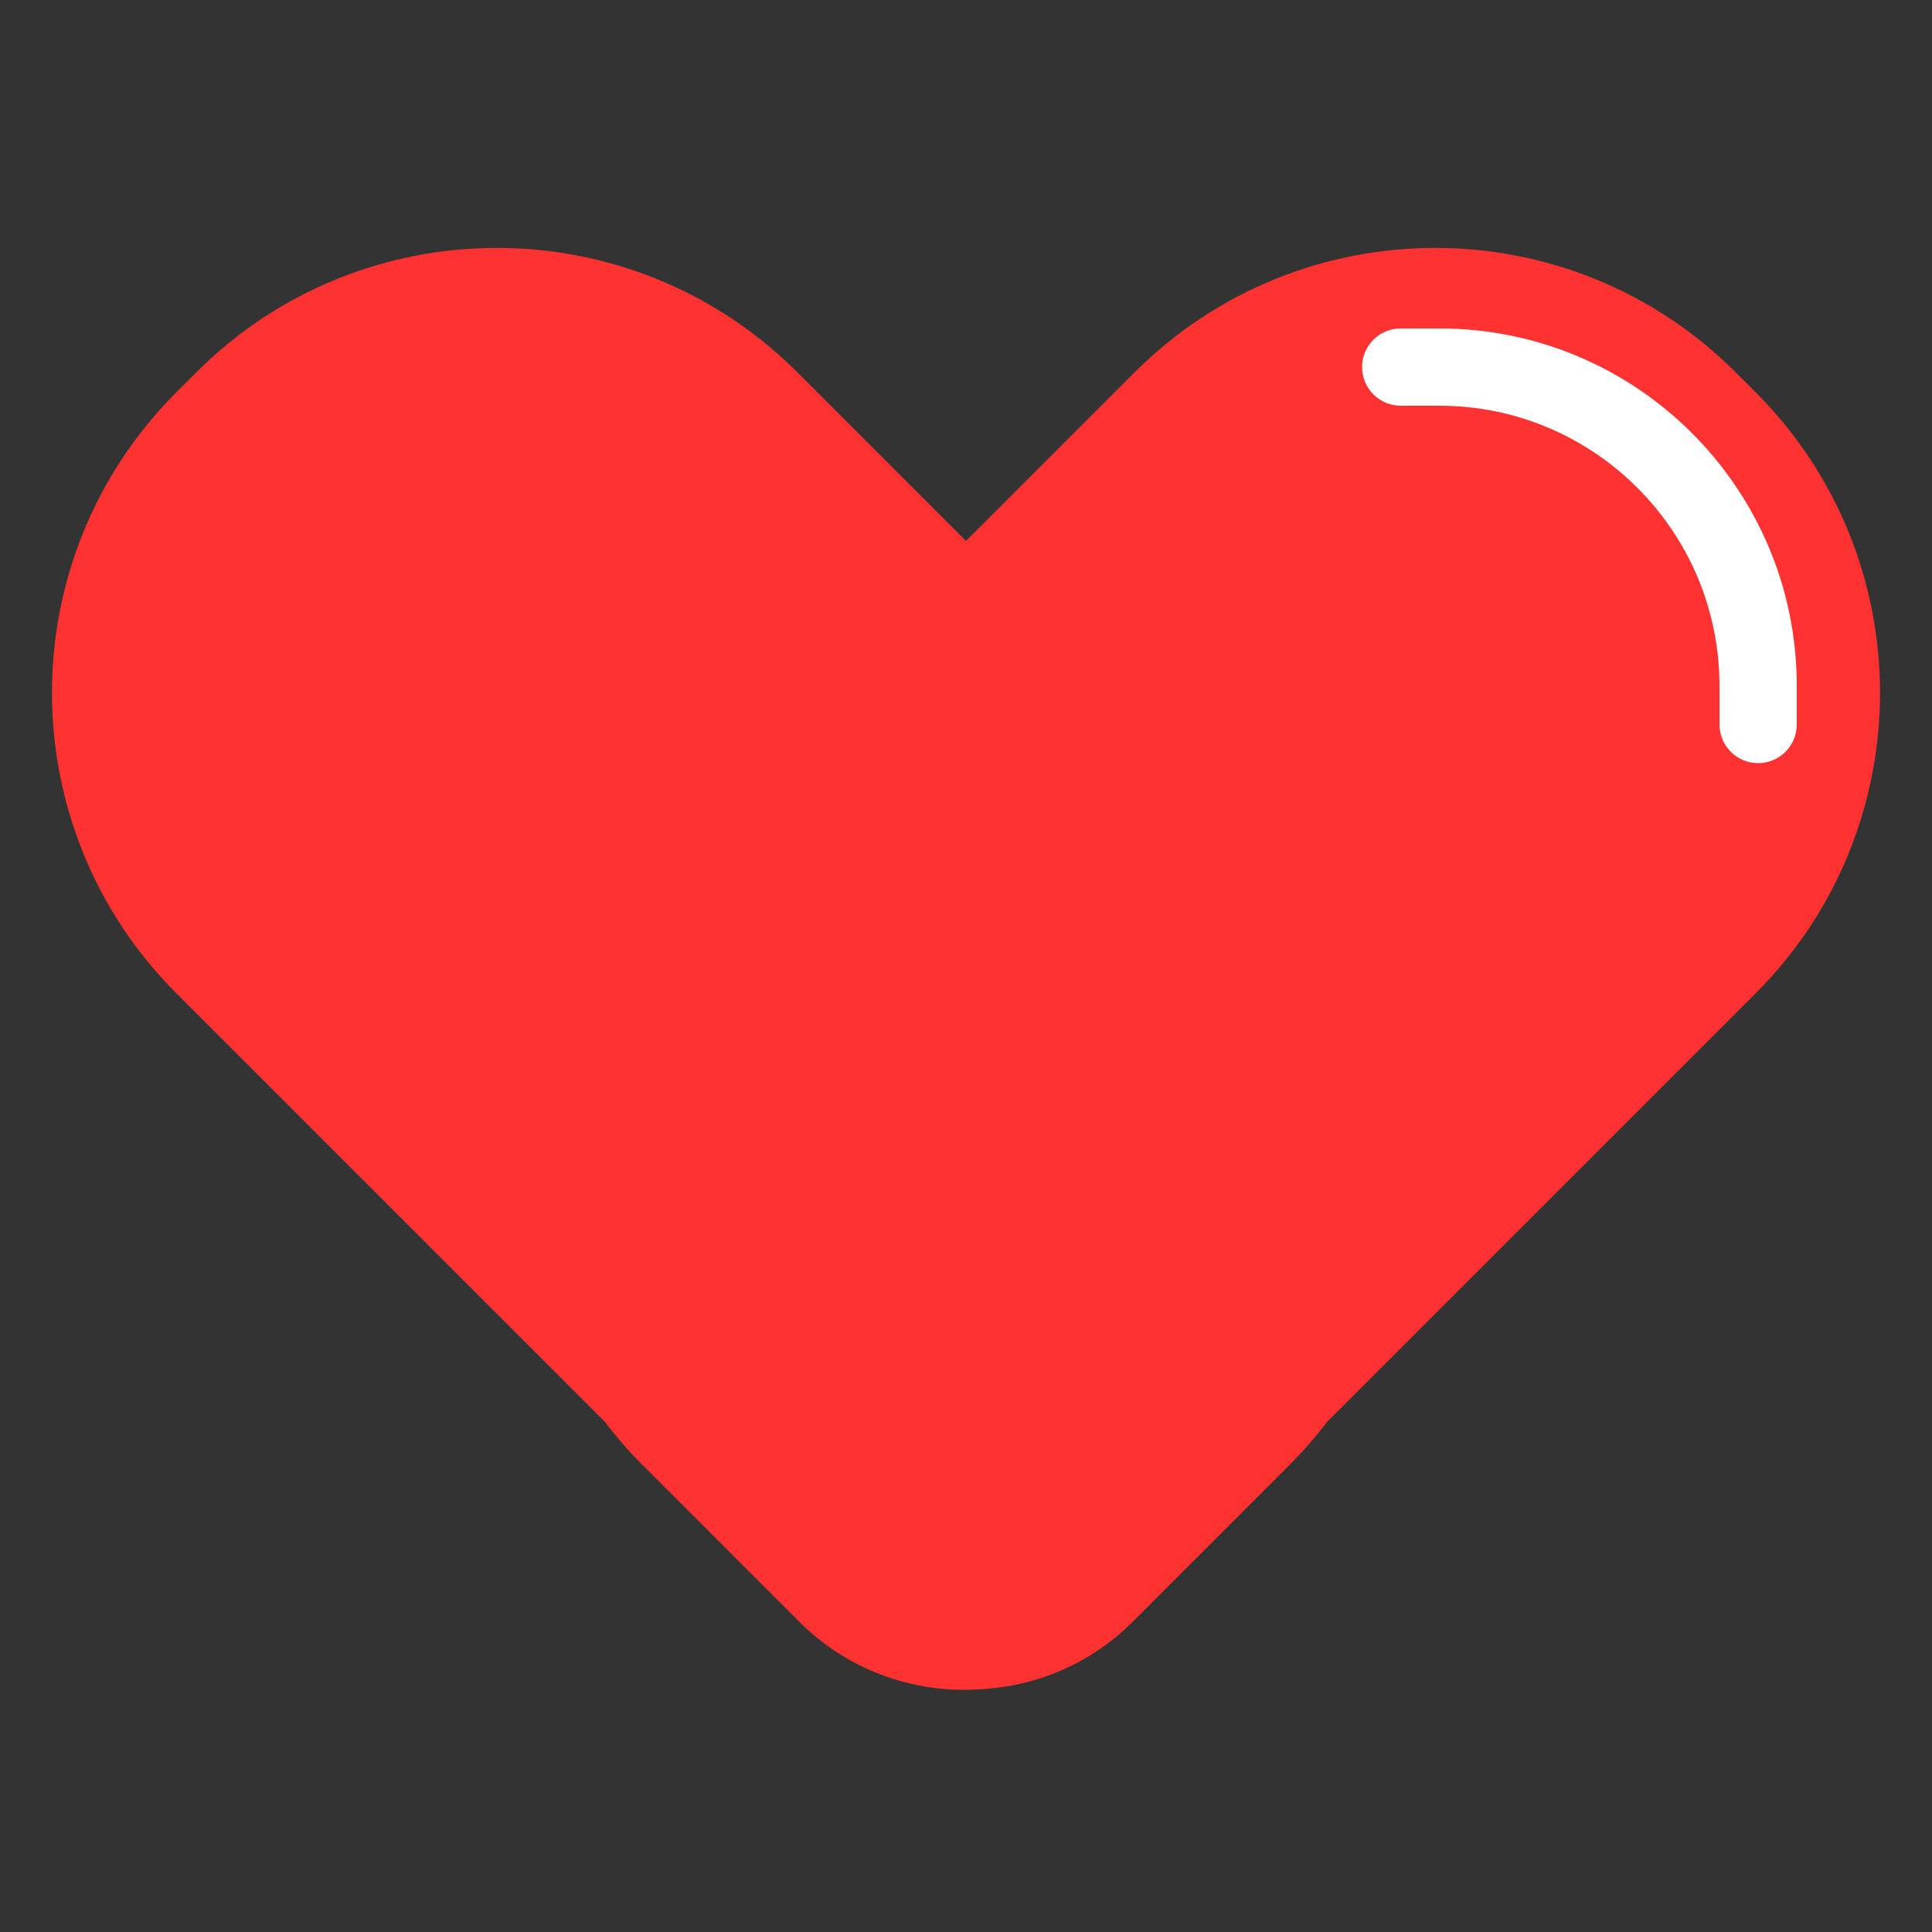 <?xml version="1.0" encoding="UTF-8" standalone="no"?><!-- Generator: Gravit.io --><svg xmlns="http://www.w3.org/2000/svg" xmlns:xlink="http://www.w3.org/1999/xlink" style="isolation:isolate" viewBox="0 0 50 50" width="50pt" height="50pt"><rect x="0" y="0" width="50" height="50" fill="#333333" stroke="none"/><defs><clipPath id="_clipPath_noZnWUXaApWclLGXVy7IHzV4UUhLGoan"><rect width="50" height="50"/></clipPath></defs><g clip-path="url(#_clipPath_noZnWUXaApWclLGXVy7IHzV4UUhLGoan)"><path d=" M 25 14 L 20.636 9.636 C 16.343 5.343 9.373 5.343 5.08 9.636 L 4.565 10.151 C 0.272 14.444 0.272 21.414 4.565 25.707 L 15.652 36.794 C 15.95 37.186 16.278 37.563 16.636 37.92 L 20.686 41.971 C 22.003 43.288 23.783 43.864 25.505 43.708 C 26.893 43.611 28.253 43.031 29.314 41.971 L 33.364 37.92 C 33.722 37.563 34.05 37.186 34.348 36.794 L 45.435 25.707 C 49.728 21.414 49.728 14.444 45.435 10.151 L 44.92 9.636 C 40.627 5.343 33.657 5.343 29.364 9.636 L 25 14 Z " fill-rule="evenodd" fill="rgb(255,50,50)"/><path d=" M 37.25 9.5 C 41.803 9.5 45.5 13.197 45.5 17.75" fill="none" vector-effect="non-scaling-stroke" stroke-width="2" stroke="rgb(255,255,255)" stroke-linejoin="miter" stroke-linecap="square" stroke-miterlimit="3"/><circle vector-effect="non-scaling-stroke" cx="36.25" cy="9.5" r="1" fill="rgb(255,255,255)"/><circle vector-effect="non-scaling-stroke" cx="45.5" cy="18.75" r="1" fill="rgb(255,255,255)"/></g></svg>